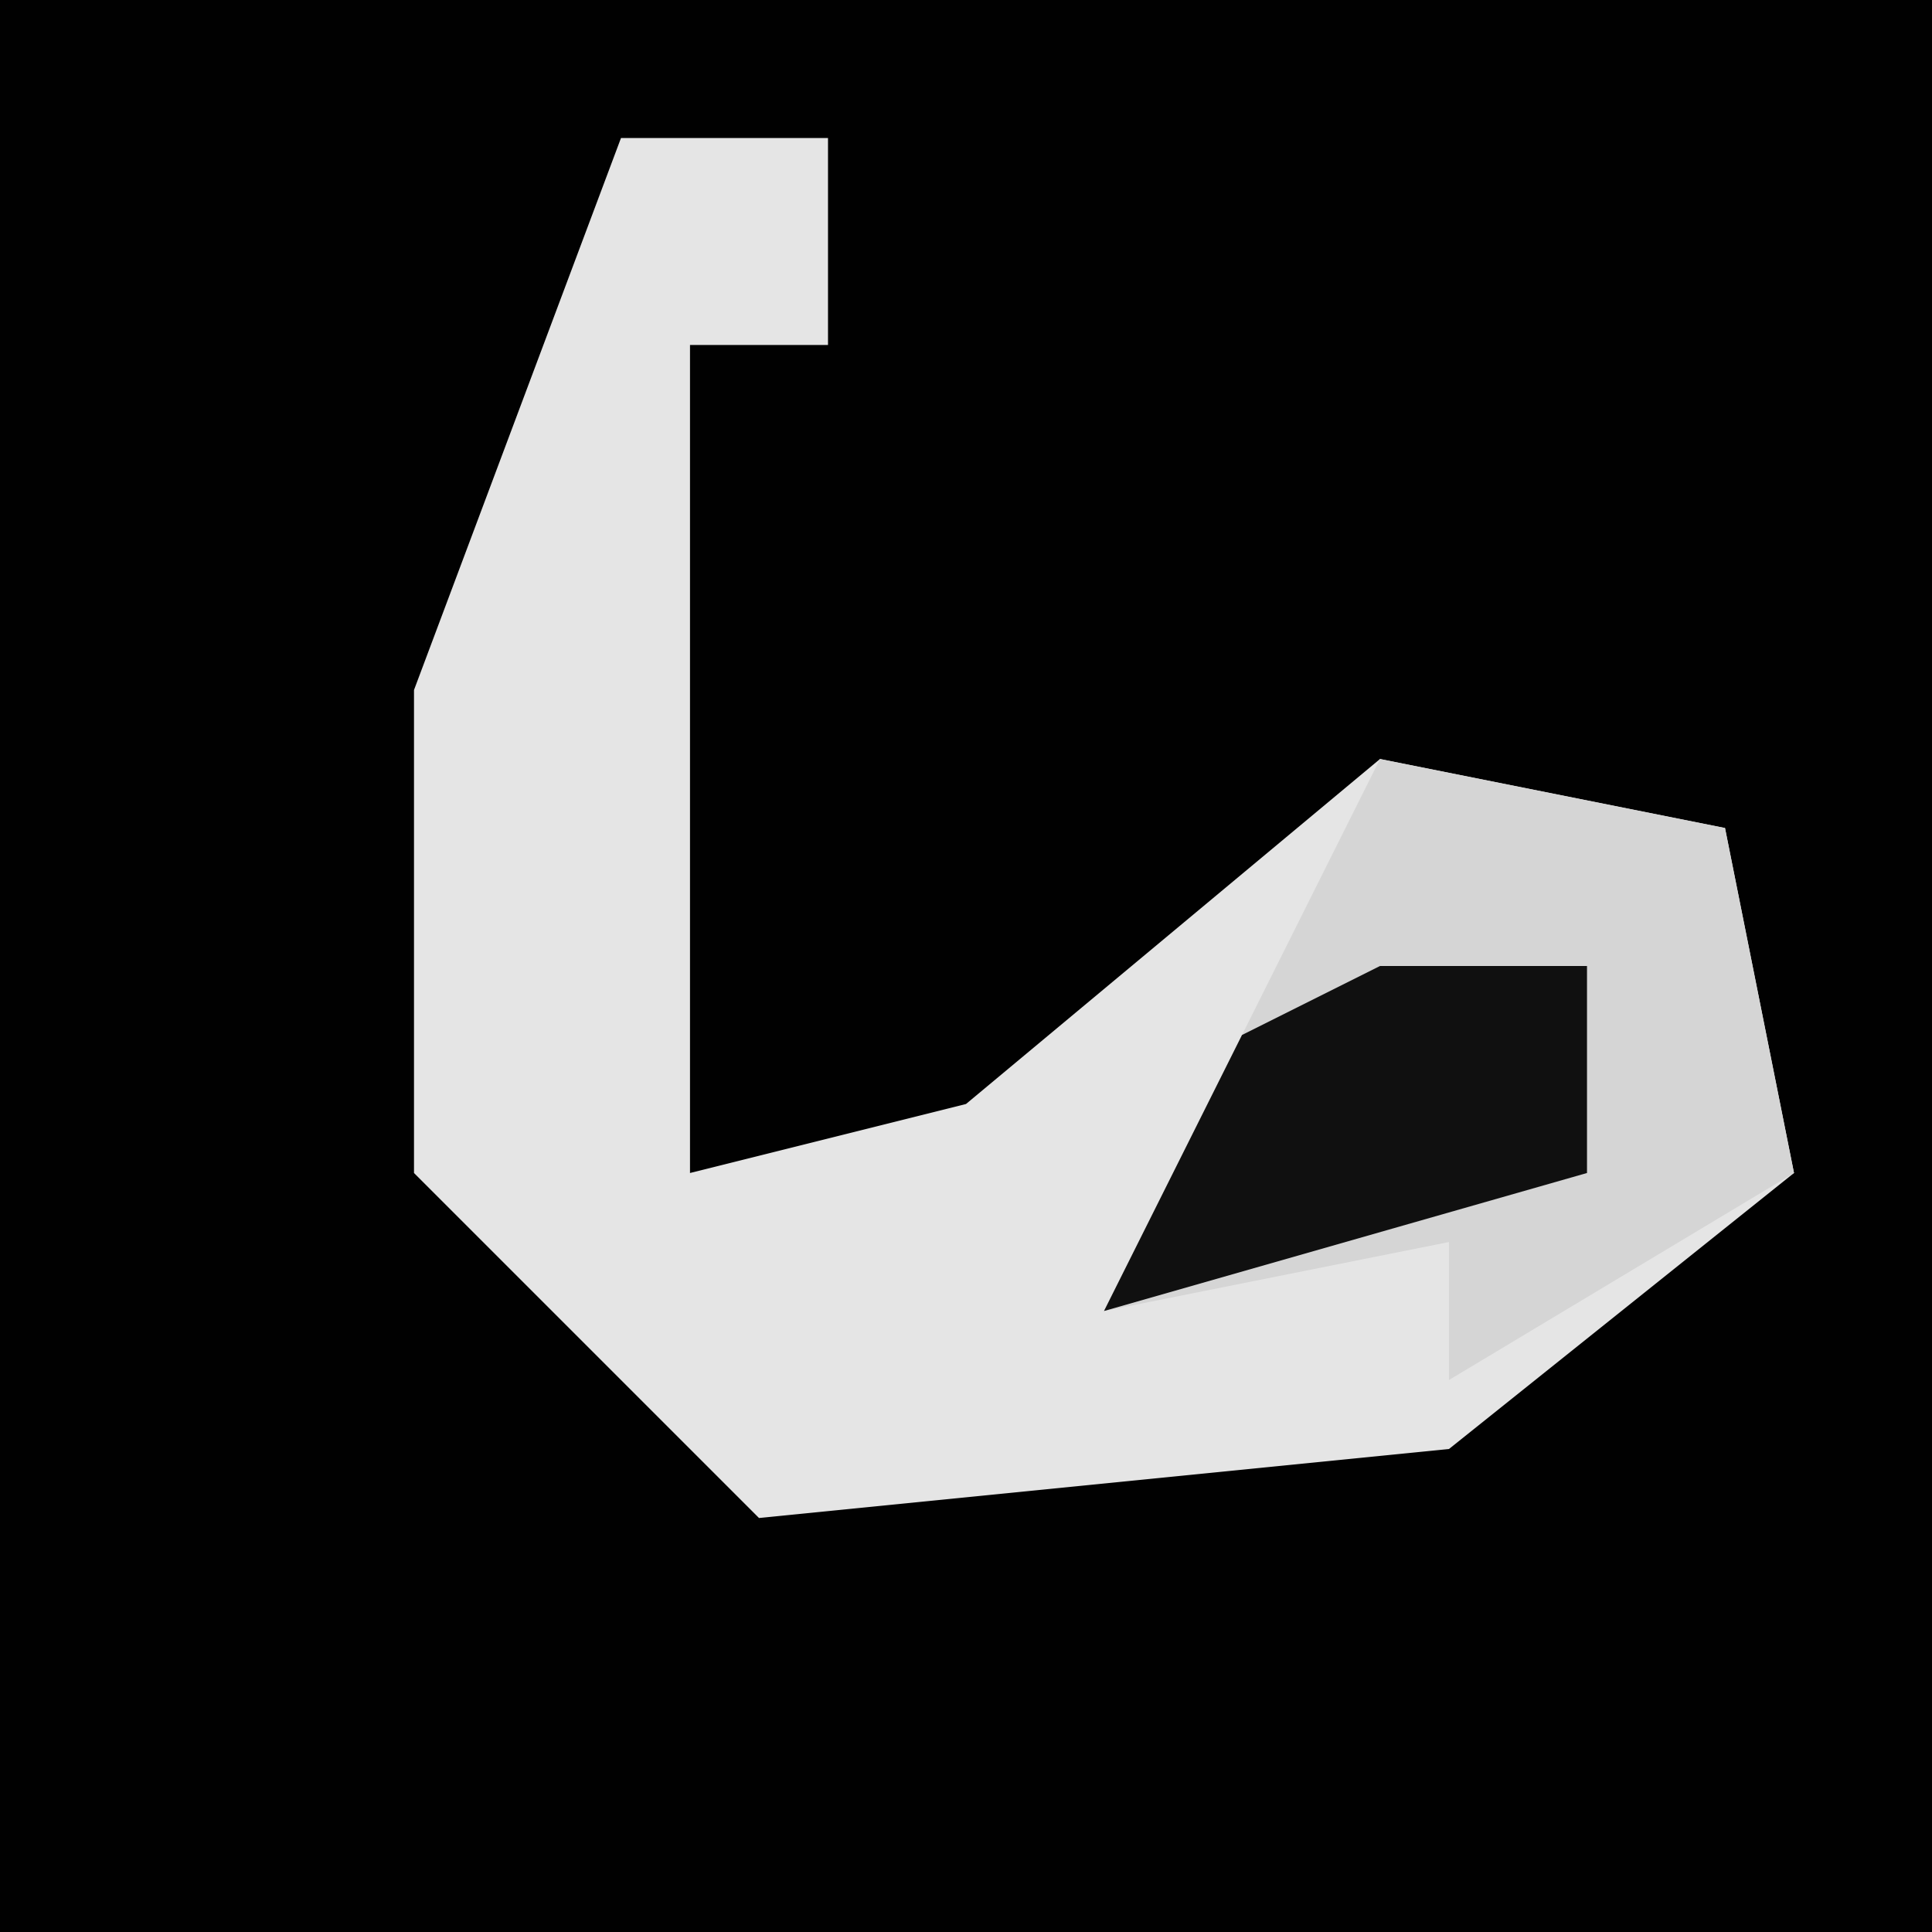 <?xml version="1.0" encoding="UTF-8"?>
<svg version="1.1" xmlns="http://www.w3.org/2000/svg" width="28" height="28">
<path d="M0,0 L28,0 L28,28 L0,28 Z " fill="#010101" transform="translate(0,0)"/>
<path d="M0,0 L3,0 L3,3 L1,3 L1,15 L5,14 L11,9 L16,10 L17,15 L12,19 L2,20 L-3,15 L-3,8 Z " fill="#E5E5E5" transform="translate(9,2)"/>
<path d="M0,0 L5,1 L6,6 L1,9 L1,7 L-4,8 L-2,4 Z " fill="#D5D5D5" transform="translate(20,11)"/>
<path d="M0,0 L3,0 L3,3 L-4,5 L-2,1 Z " fill="#101010" transform="translate(20,14)"/>
</svg>
